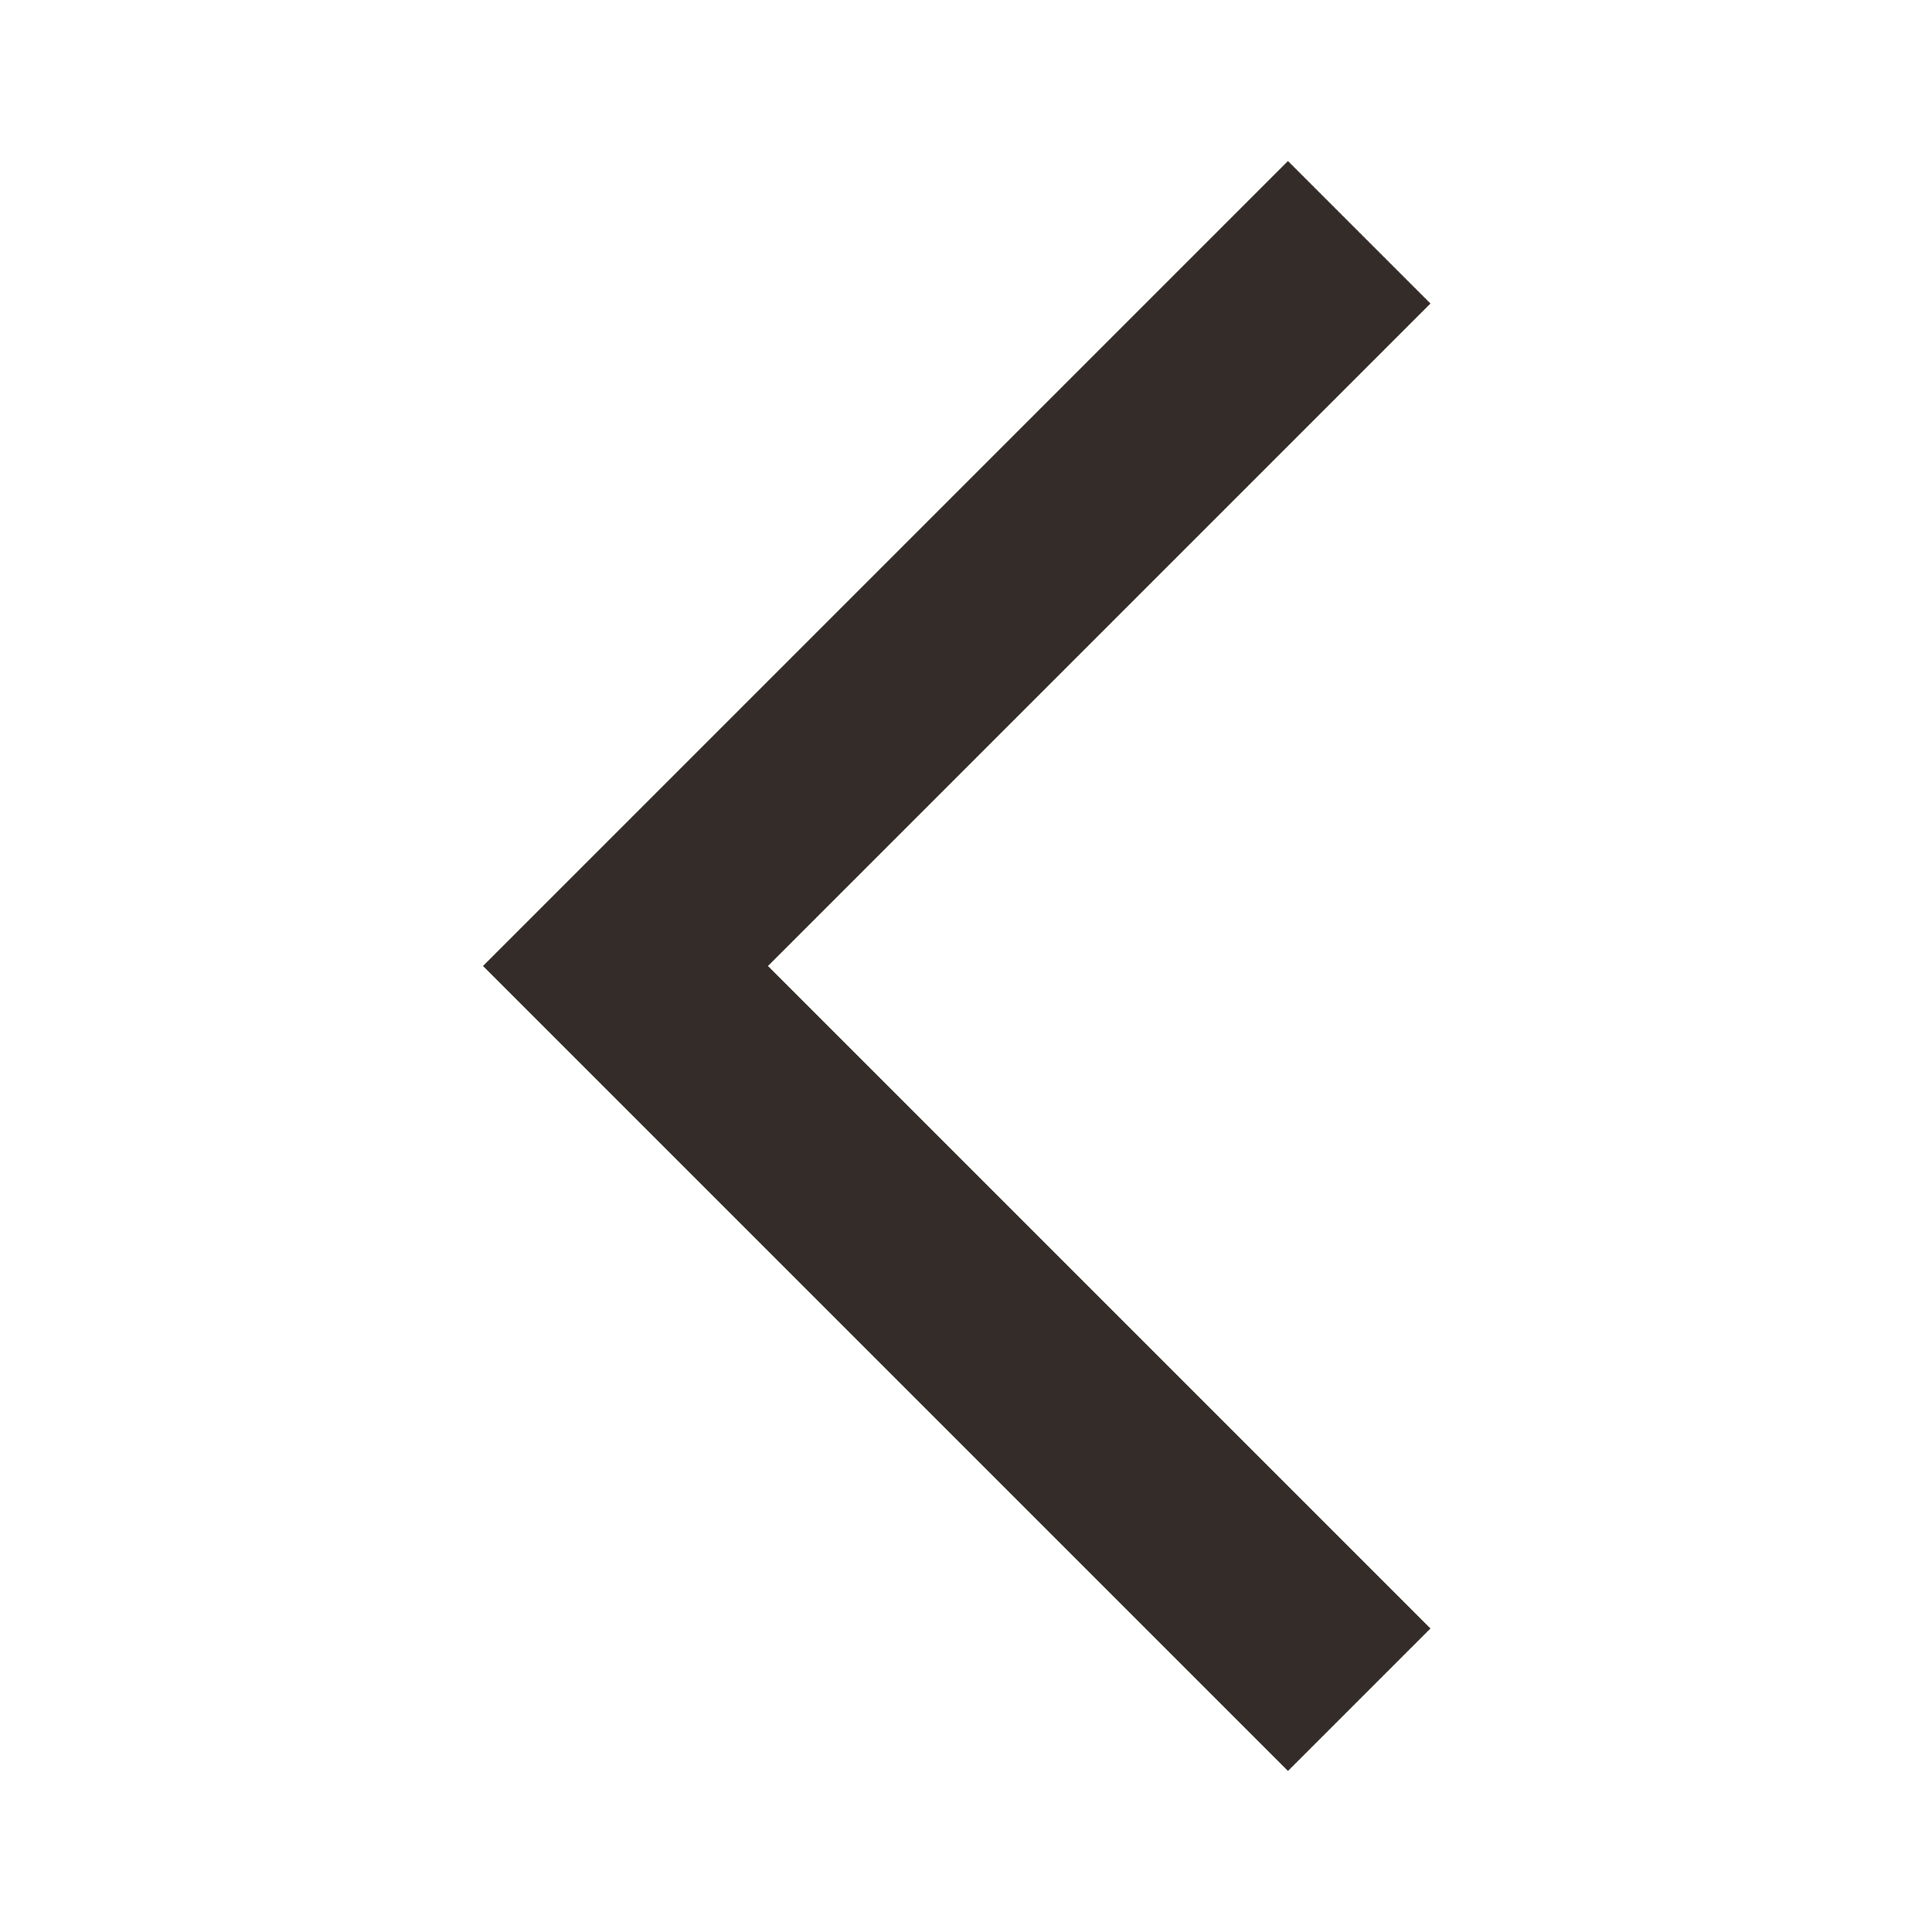 <svg width="20" height="20" viewBox="0 0 20 20" fill="none" xmlns="http://www.w3.org/2000/svg">
<path d="M14.808 3.142L13.333 1.667L5 10L13.333 18.333L14.808 16.858L7.95 10L14.808 3.142Z" fill="#332C28"/>
</svg>
